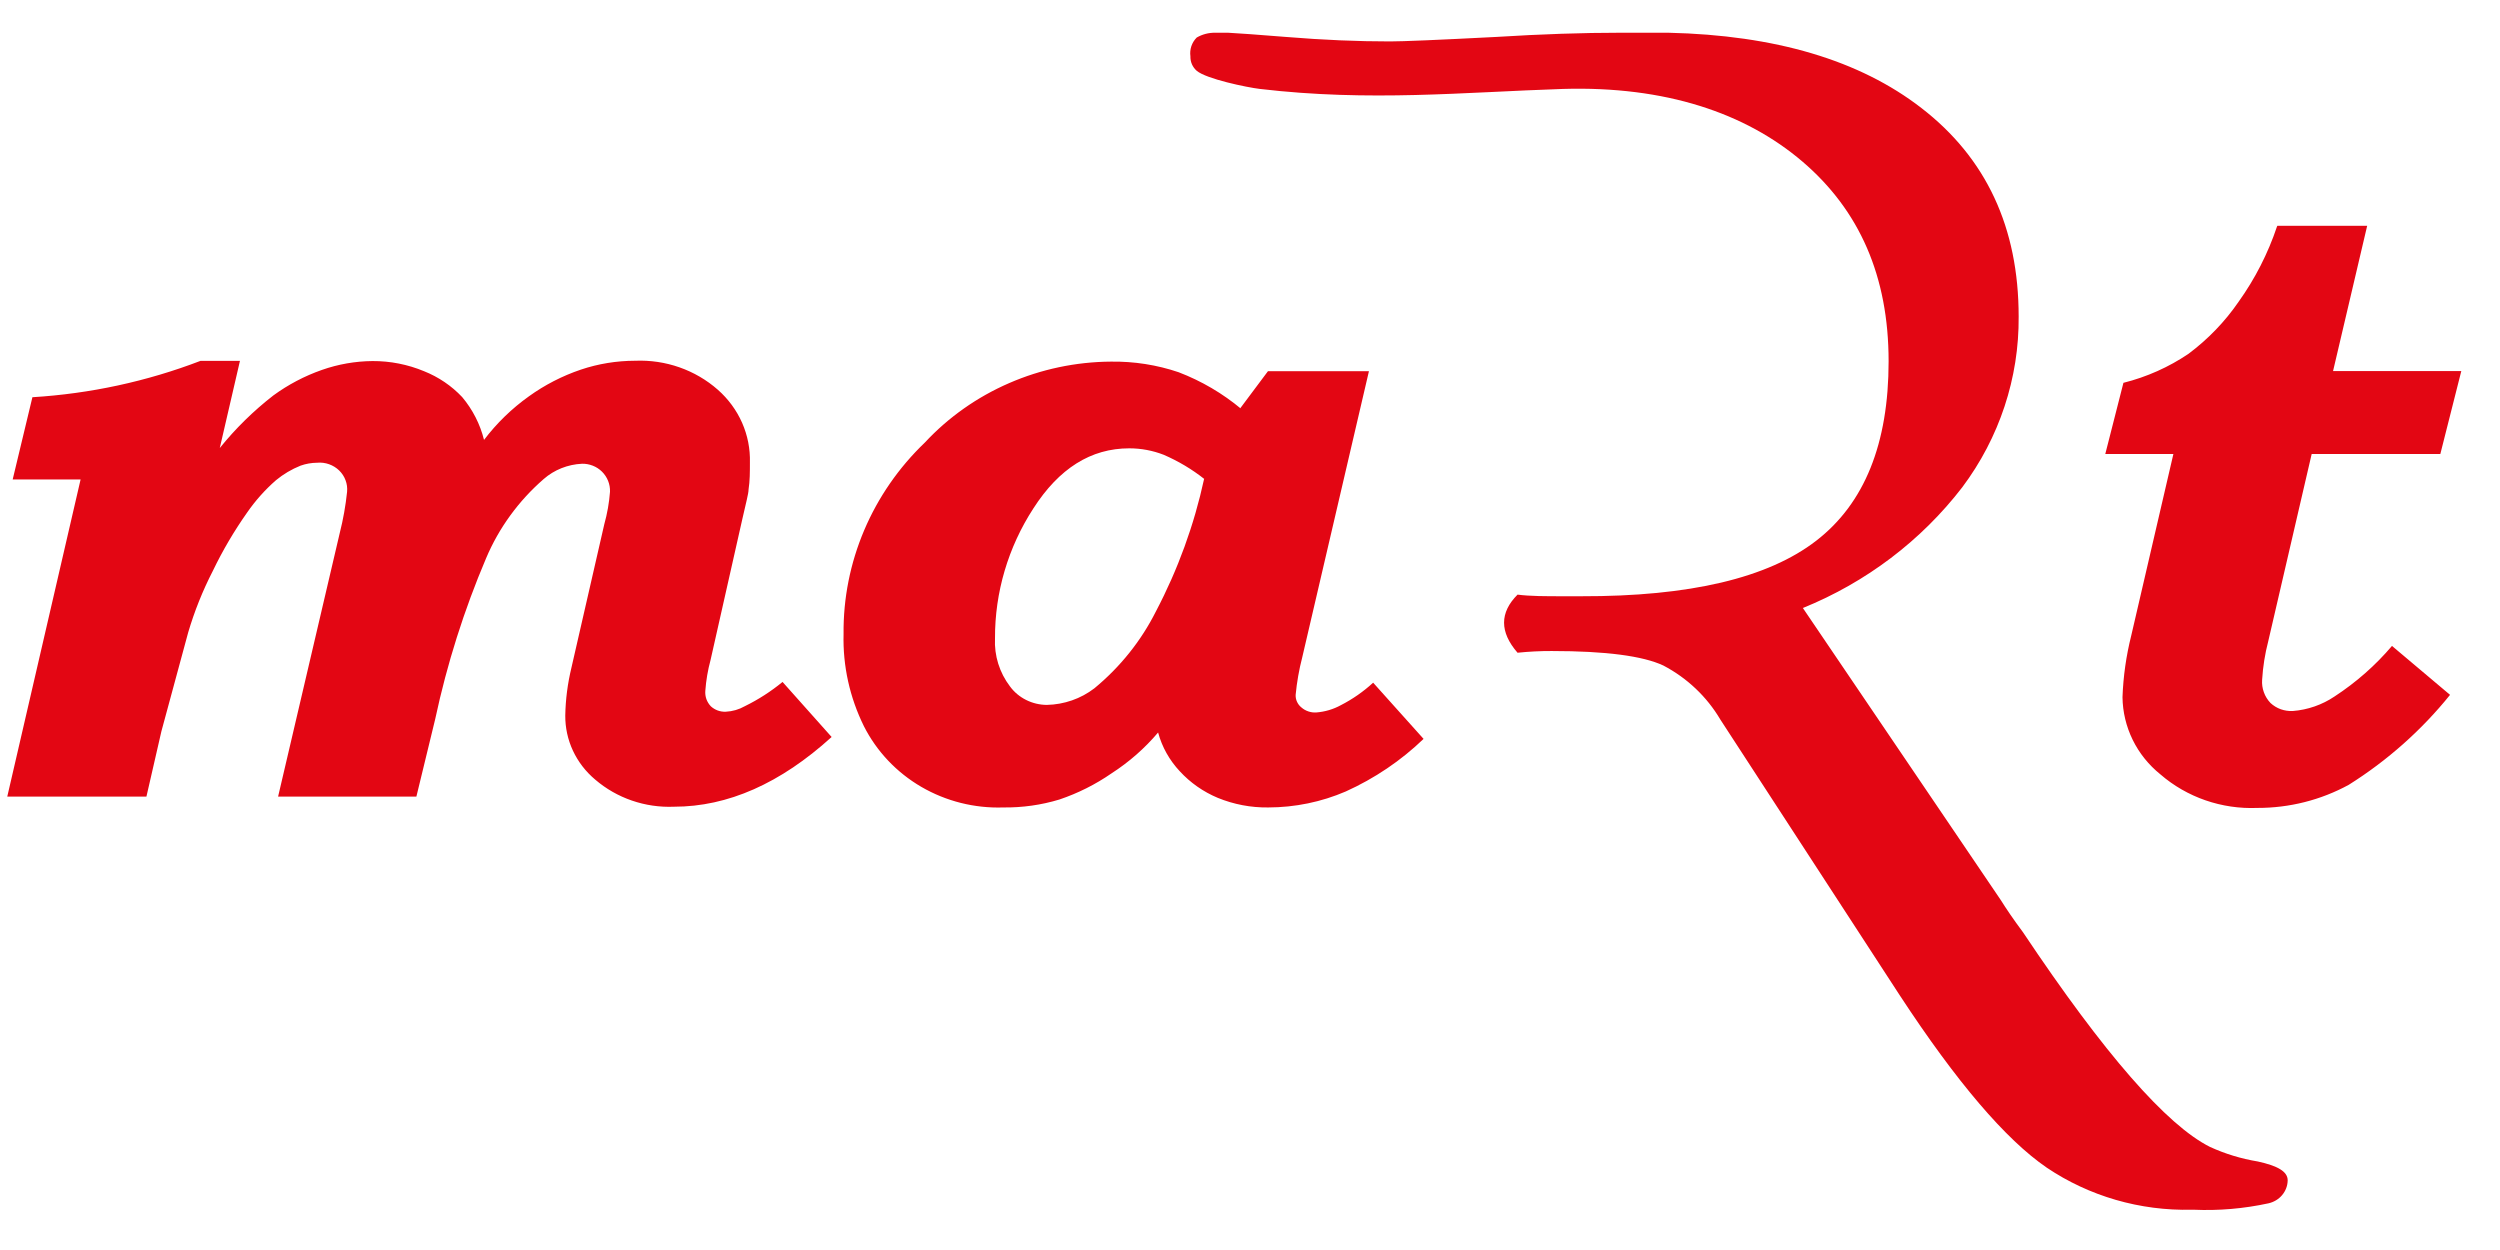 <svg width="54" height="27" viewBox="0 0 54 27" fill="none" xmlns="http://www.w3.org/2000/svg">
<path fill-rule="evenodd" clip-rule="evenodd" d="M26.014 10.347C25.746 10.135 25.45 9.959 25.135 9.823C24.898 9.731 24.646 9.684 24.392 9.684C23.564 9.684 22.876 10.117 22.32 10.983C21.775 11.823 21.488 12.796 21.492 13.789C21.474 14.161 21.588 14.528 21.816 14.827C21.906 14.95 22.026 15.05 22.164 15.119C22.302 15.188 22.455 15.225 22.611 15.226C22.984 15.218 23.345 15.093 23.638 14.868C24.196 14.408 24.65 13.841 24.97 13.202C25.444 12.299 25.793 11.339 26.008 10.347H26.014ZM26.79 8.818L27.388 8.018H29.569L28.128 14.2C28.059 14.466 28.012 14.736 27.986 15.009C27.984 15.061 27.994 15.113 28.016 15.16C28.038 15.207 28.07 15.249 28.112 15.282C28.155 15.32 28.207 15.349 28.262 15.367C28.318 15.386 28.376 15.393 28.435 15.389C28.62 15.374 28.8 15.321 28.962 15.232C29.216 15.102 29.451 14.938 29.66 14.746L30.749 15.96C30.261 16.43 29.692 16.814 29.068 17.096C28.541 17.323 27.971 17.44 27.394 17.441C27.02 17.446 26.649 17.375 26.305 17.234C25.991 17.103 25.711 16.907 25.484 16.66C25.26 16.421 25.099 16.134 25.015 15.822C24.727 16.163 24.388 16.46 24.01 16.704C23.665 16.943 23.286 17.133 22.885 17.269C22.493 17.388 22.084 17.446 21.673 17.441C21.05 17.462 20.435 17.307 19.9 16.996C19.366 16.685 18.936 16.23 18.661 15.687C18.354 15.066 18.203 14.383 18.221 13.695C18.213 12.926 18.365 12.164 18.666 11.454C18.968 10.743 19.413 10.099 19.977 9.559C20.485 9.013 21.105 8.576 21.798 8.275C22.49 7.974 23.239 7.816 23.997 7.811C24.494 7.804 24.989 7.881 25.458 8.04C25.952 8.229 26.41 8.498 26.812 8.834L26.79 8.818ZM5.183 7.795L4.747 9.678C5.086 9.257 5.474 8.876 5.904 8.542C6.224 8.308 6.578 8.122 6.954 7.99C7.305 7.867 7.674 7.802 8.047 7.799C8.429 7.797 8.808 7.872 9.159 8.018C9.473 8.143 9.754 8.334 9.983 8.577C10.21 8.847 10.371 9.164 10.455 9.502C10.727 9.143 11.054 8.825 11.424 8.561C11.766 8.315 12.144 8.12 12.546 7.984C12.923 7.857 13.32 7.793 13.719 7.792C14.377 7.765 15.019 7.99 15.507 8.42C15.731 8.618 15.909 8.86 16.029 9.131C16.148 9.402 16.206 9.694 16.198 9.989C16.198 10.196 16.198 10.387 16.169 10.572C16.169 10.663 16.111 10.867 16.037 11.2L15.348 14.256C15.289 14.474 15.251 14.697 15.235 14.921C15.23 14.982 15.238 15.044 15.258 15.101C15.279 15.159 15.312 15.212 15.355 15.257C15.398 15.296 15.449 15.327 15.504 15.347C15.56 15.367 15.619 15.376 15.678 15.373C15.822 15.366 15.963 15.325 16.088 15.254C16.38 15.111 16.653 14.935 16.903 14.73L17.963 15.919C16.858 16.923 15.72 17.425 14.559 17.425C13.935 17.451 13.324 17.241 12.856 16.839C12.651 16.667 12.488 16.455 12.376 16.216C12.264 15.977 12.208 15.717 12.21 15.455C12.216 15.108 12.261 14.763 12.342 14.426L13.053 11.322C13.117 11.093 13.158 10.859 13.176 10.623C13.179 10.542 13.165 10.462 13.135 10.387C13.105 10.312 13.06 10.244 13.002 10.187C12.945 10.131 12.879 10.088 12.805 10.059C12.731 10.03 12.652 10.015 12.572 10.017C12.265 10.031 11.973 10.147 11.744 10.347C11.202 10.818 10.776 11.403 10.5 12.057C10.023 13.179 9.655 14.342 9.401 15.53L8.994 17.206H6.007L7.339 11.511C7.413 11.219 7.466 10.922 7.497 10.623C7.505 10.538 7.494 10.453 7.464 10.374C7.435 10.294 7.387 10.222 7.326 10.162C7.264 10.102 7.189 10.056 7.107 10.027C7.025 9.998 6.938 9.987 6.851 9.995C6.729 9.996 6.607 10.017 6.492 10.058C6.3 10.135 6.121 10.241 5.962 10.372C5.724 10.58 5.514 10.816 5.335 11.075C5.055 11.473 4.808 11.893 4.598 12.33C4.379 12.756 4.2 13.202 4.065 13.66L3.486 15.797L3.163 17.206H0.157L1.741 10.356H0.274L0.7 8.58C1.945 8.504 3.17 8.24 4.33 7.795H5.183ZM36.034 0.707H34.996C34.188 0.707 33.294 0.737 32.313 0.798C31.057 0.863 30.294 0.895 30.025 0.895C29.333 0.895 28.58 0.864 27.779 0.798C27.148 0.748 26.732 0.717 26.525 0.707H26.247C26.107 0.705 25.969 0.741 25.849 0.811C25.796 0.864 25.757 0.928 25.733 0.998C25.71 1.068 25.703 1.142 25.713 1.215C25.711 1.274 25.722 1.333 25.745 1.387C25.769 1.441 25.804 1.49 25.849 1.529C26.056 1.705 26.929 1.887 27.213 1.921C29.589 2.201 31.612 1.991 33.761 1.921C35.972 1.856 37.701 2.439 38.933 3.49C40.164 4.542 40.794 5.966 40.794 7.805C40.794 9.583 40.273 10.875 39.23 11.68C38.187 12.486 36.495 12.885 34.153 12.879H33.784C33.386 12.879 33.05 12.879 32.779 12.844C32.391 13.233 32.391 13.652 32.779 14.099C33.024 14.074 33.27 14.061 33.516 14.062C34.686 14.062 35.487 14.168 35.93 14.376C36.443 14.646 36.868 15.049 37.158 15.54L41.037 21.502C42.263 23.372 43.32 24.611 44.208 25.22C45.127 25.839 46.225 26.157 47.343 26.13H47.382C47.924 26.154 48.468 26.107 48.998 25.992C49.114 25.966 49.219 25.904 49.294 25.814C49.37 25.724 49.412 25.612 49.414 25.496C49.414 25.305 49.198 25.182 48.768 25.088C48.411 25.029 48.065 24.924 47.737 24.774C46.803 24.307 45.455 22.769 43.697 20.137C43.484 19.851 43.328 19.619 43.222 19.449L38.942 13.133C40.309 12.578 41.498 11.678 42.385 10.525C43.187 9.455 43.614 8.162 43.603 6.838C43.603 4.916 42.903 3.414 41.502 2.333C40.169 1.301 38.346 0.759 36.034 0.707ZM49.191 4.877H51.131L50.394 8.015H53.164L52.711 9.807H49.932L48.994 13.851C48.923 14.124 48.879 14.402 48.862 14.683C48.855 14.774 48.868 14.866 48.899 14.952C48.93 15.039 48.979 15.118 49.043 15.185C49.107 15.244 49.182 15.29 49.265 15.32C49.348 15.349 49.436 15.362 49.524 15.358C49.848 15.332 50.159 15.224 50.426 15.044C50.892 14.74 51.31 14.372 51.667 13.952L52.921 15.009C52.308 15.77 51.569 16.427 50.733 16.952C50.13 17.281 49.45 17.453 48.758 17.451C47.99 17.483 47.238 17.223 46.664 16.726C46.411 16.522 46.207 16.268 46.066 15.98C45.925 15.692 45.85 15.378 45.846 15.059C45.862 14.612 45.925 14.167 46.034 13.732L46.945 9.807H45.474L45.866 8.269C46.369 8.143 46.845 7.931 47.272 7.642C47.693 7.327 48.059 6.948 48.354 6.518C48.71 6.02 48.989 5.473 49.182 4.896L49.191 4.877Z" fill="#E30613"/>
</svg>
